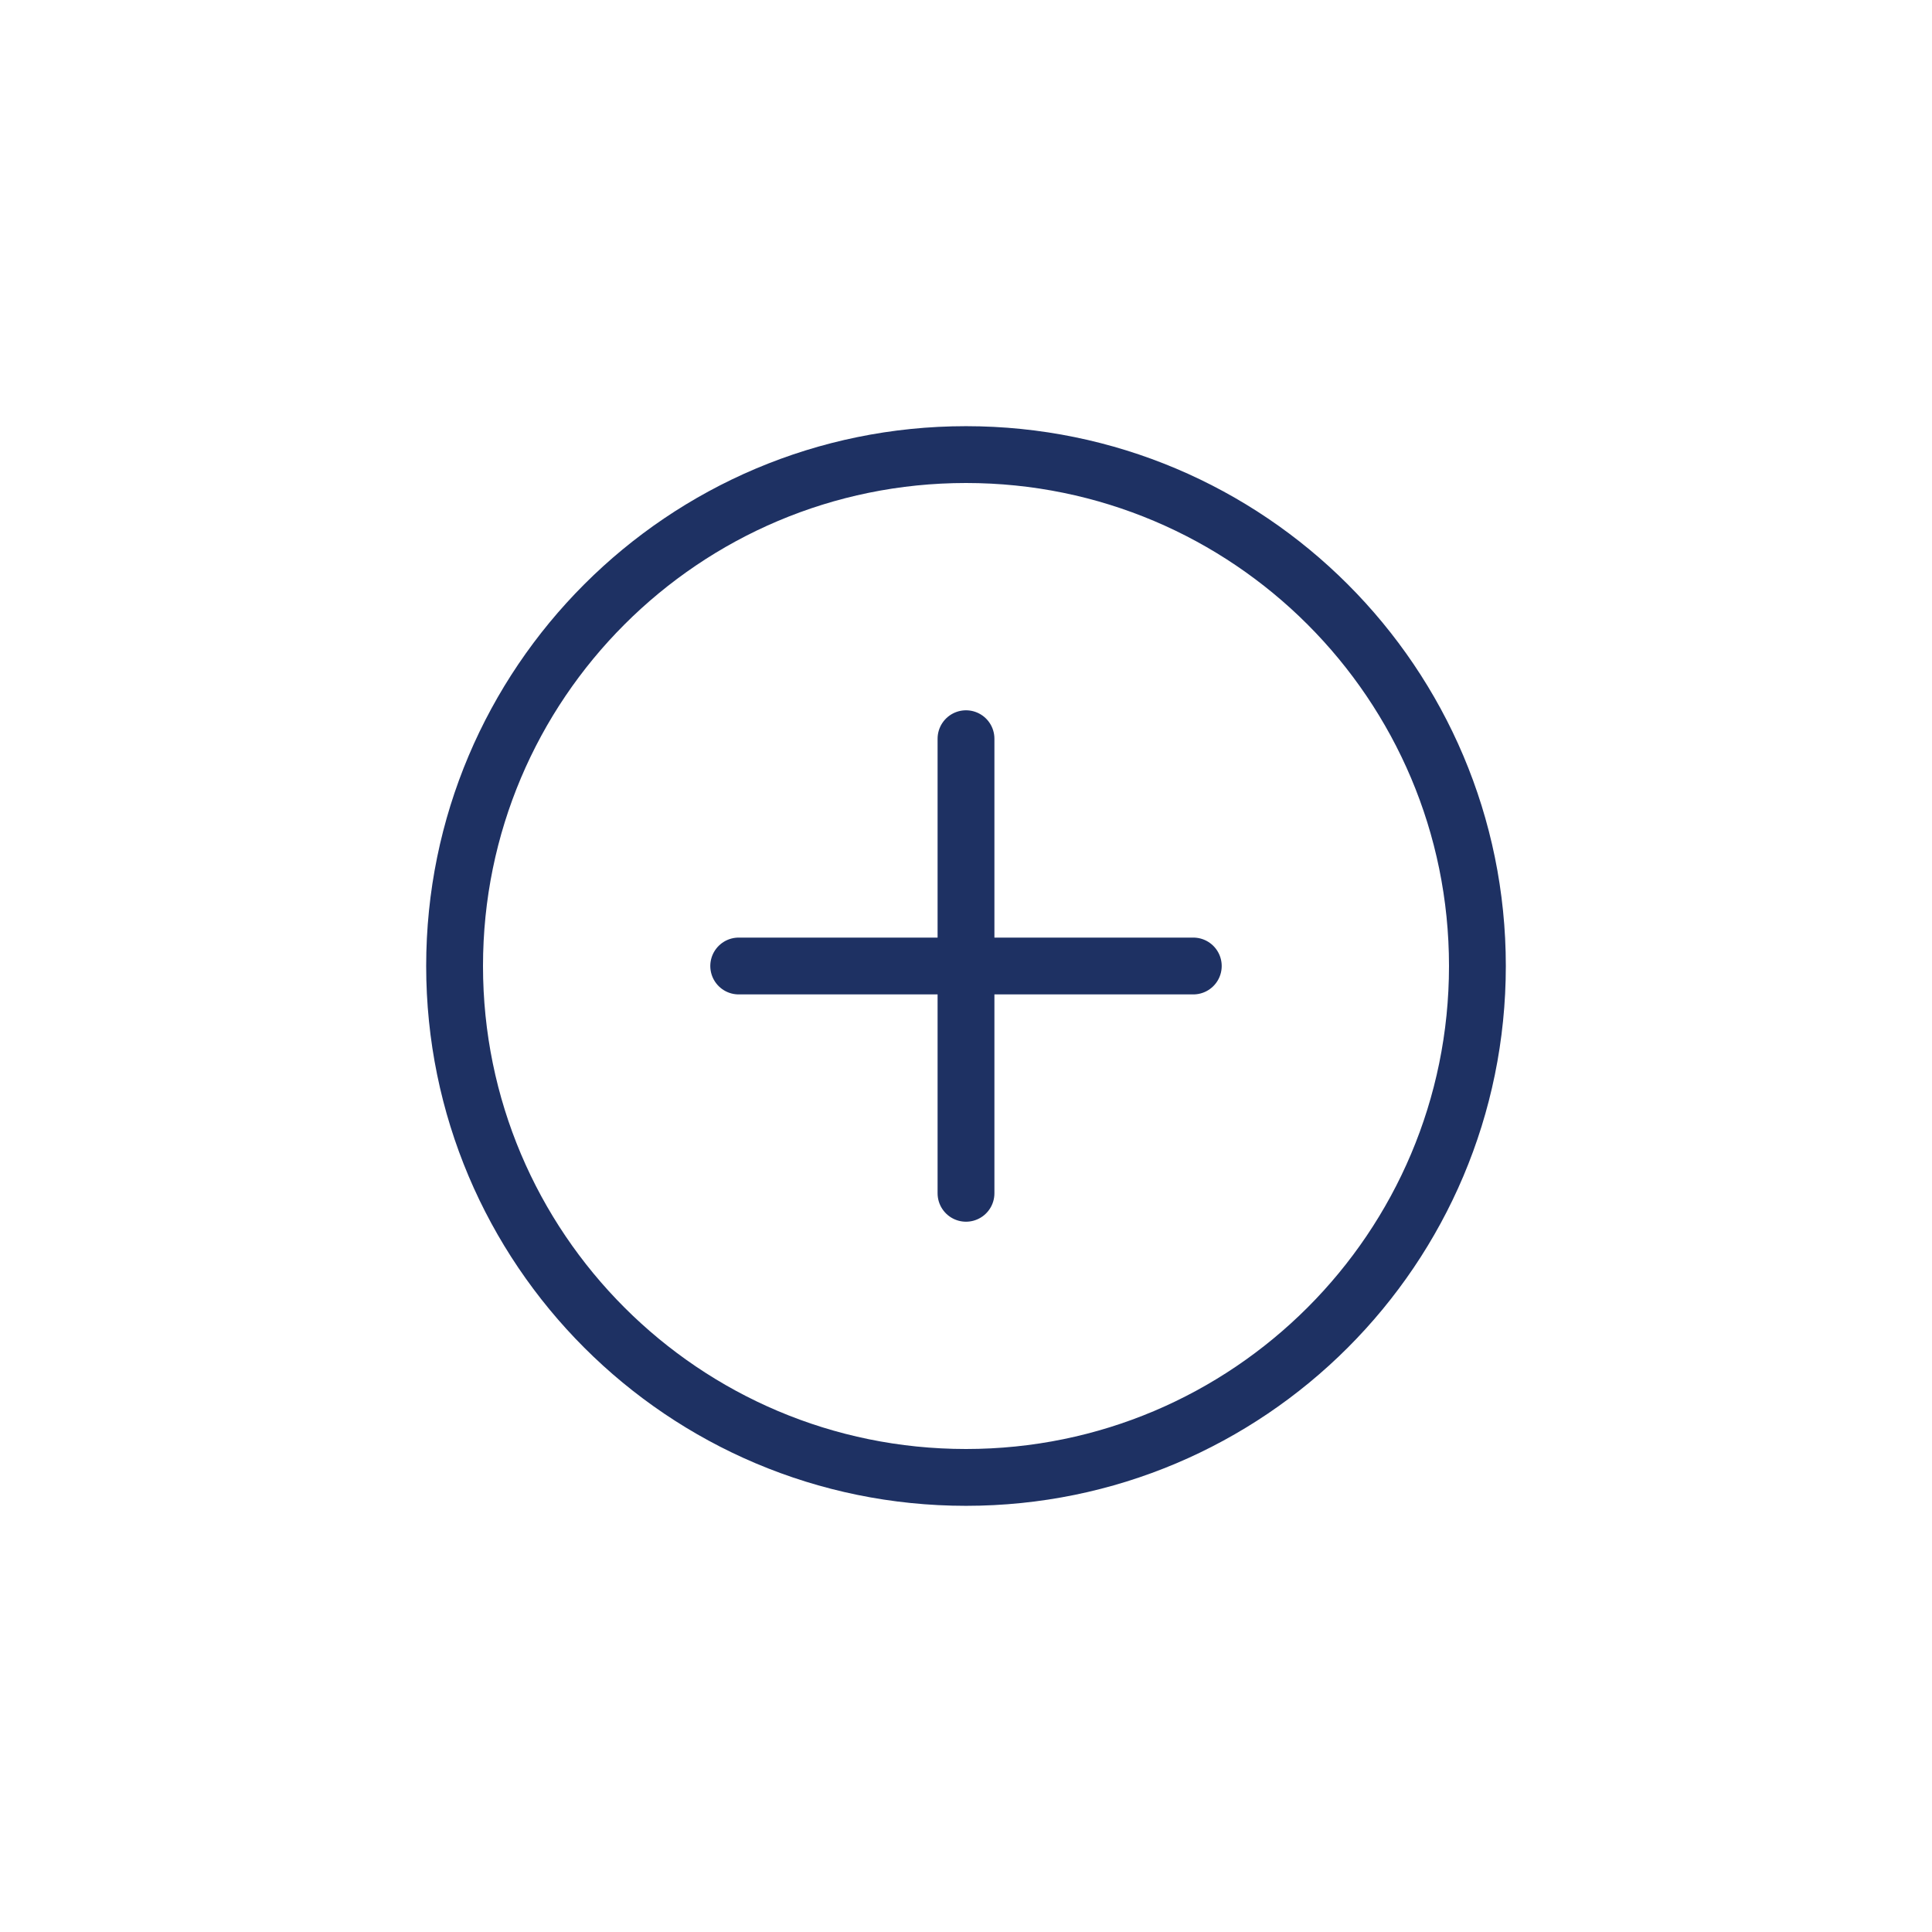 <svg width="170" height="170" viewBox="0 0 170 170" fill="none" xmlns="http://www.w3.org/2000/svg">
<rect width="170" height="170" fill="white"/>
<path d="M65 85H85M85 85H105M85 85V105M85 85V65M85 130C60.147 130 40 109.853 40 85C40 60.147 60.147 40 85 40C109.853 40 130 60.147 130 85C130 109.853 109.853 130 85 130Z" stroke="#1E3163" stroke-width="5" stroke-linecap="round" stroke-linejoin="round"/>
</svg>
